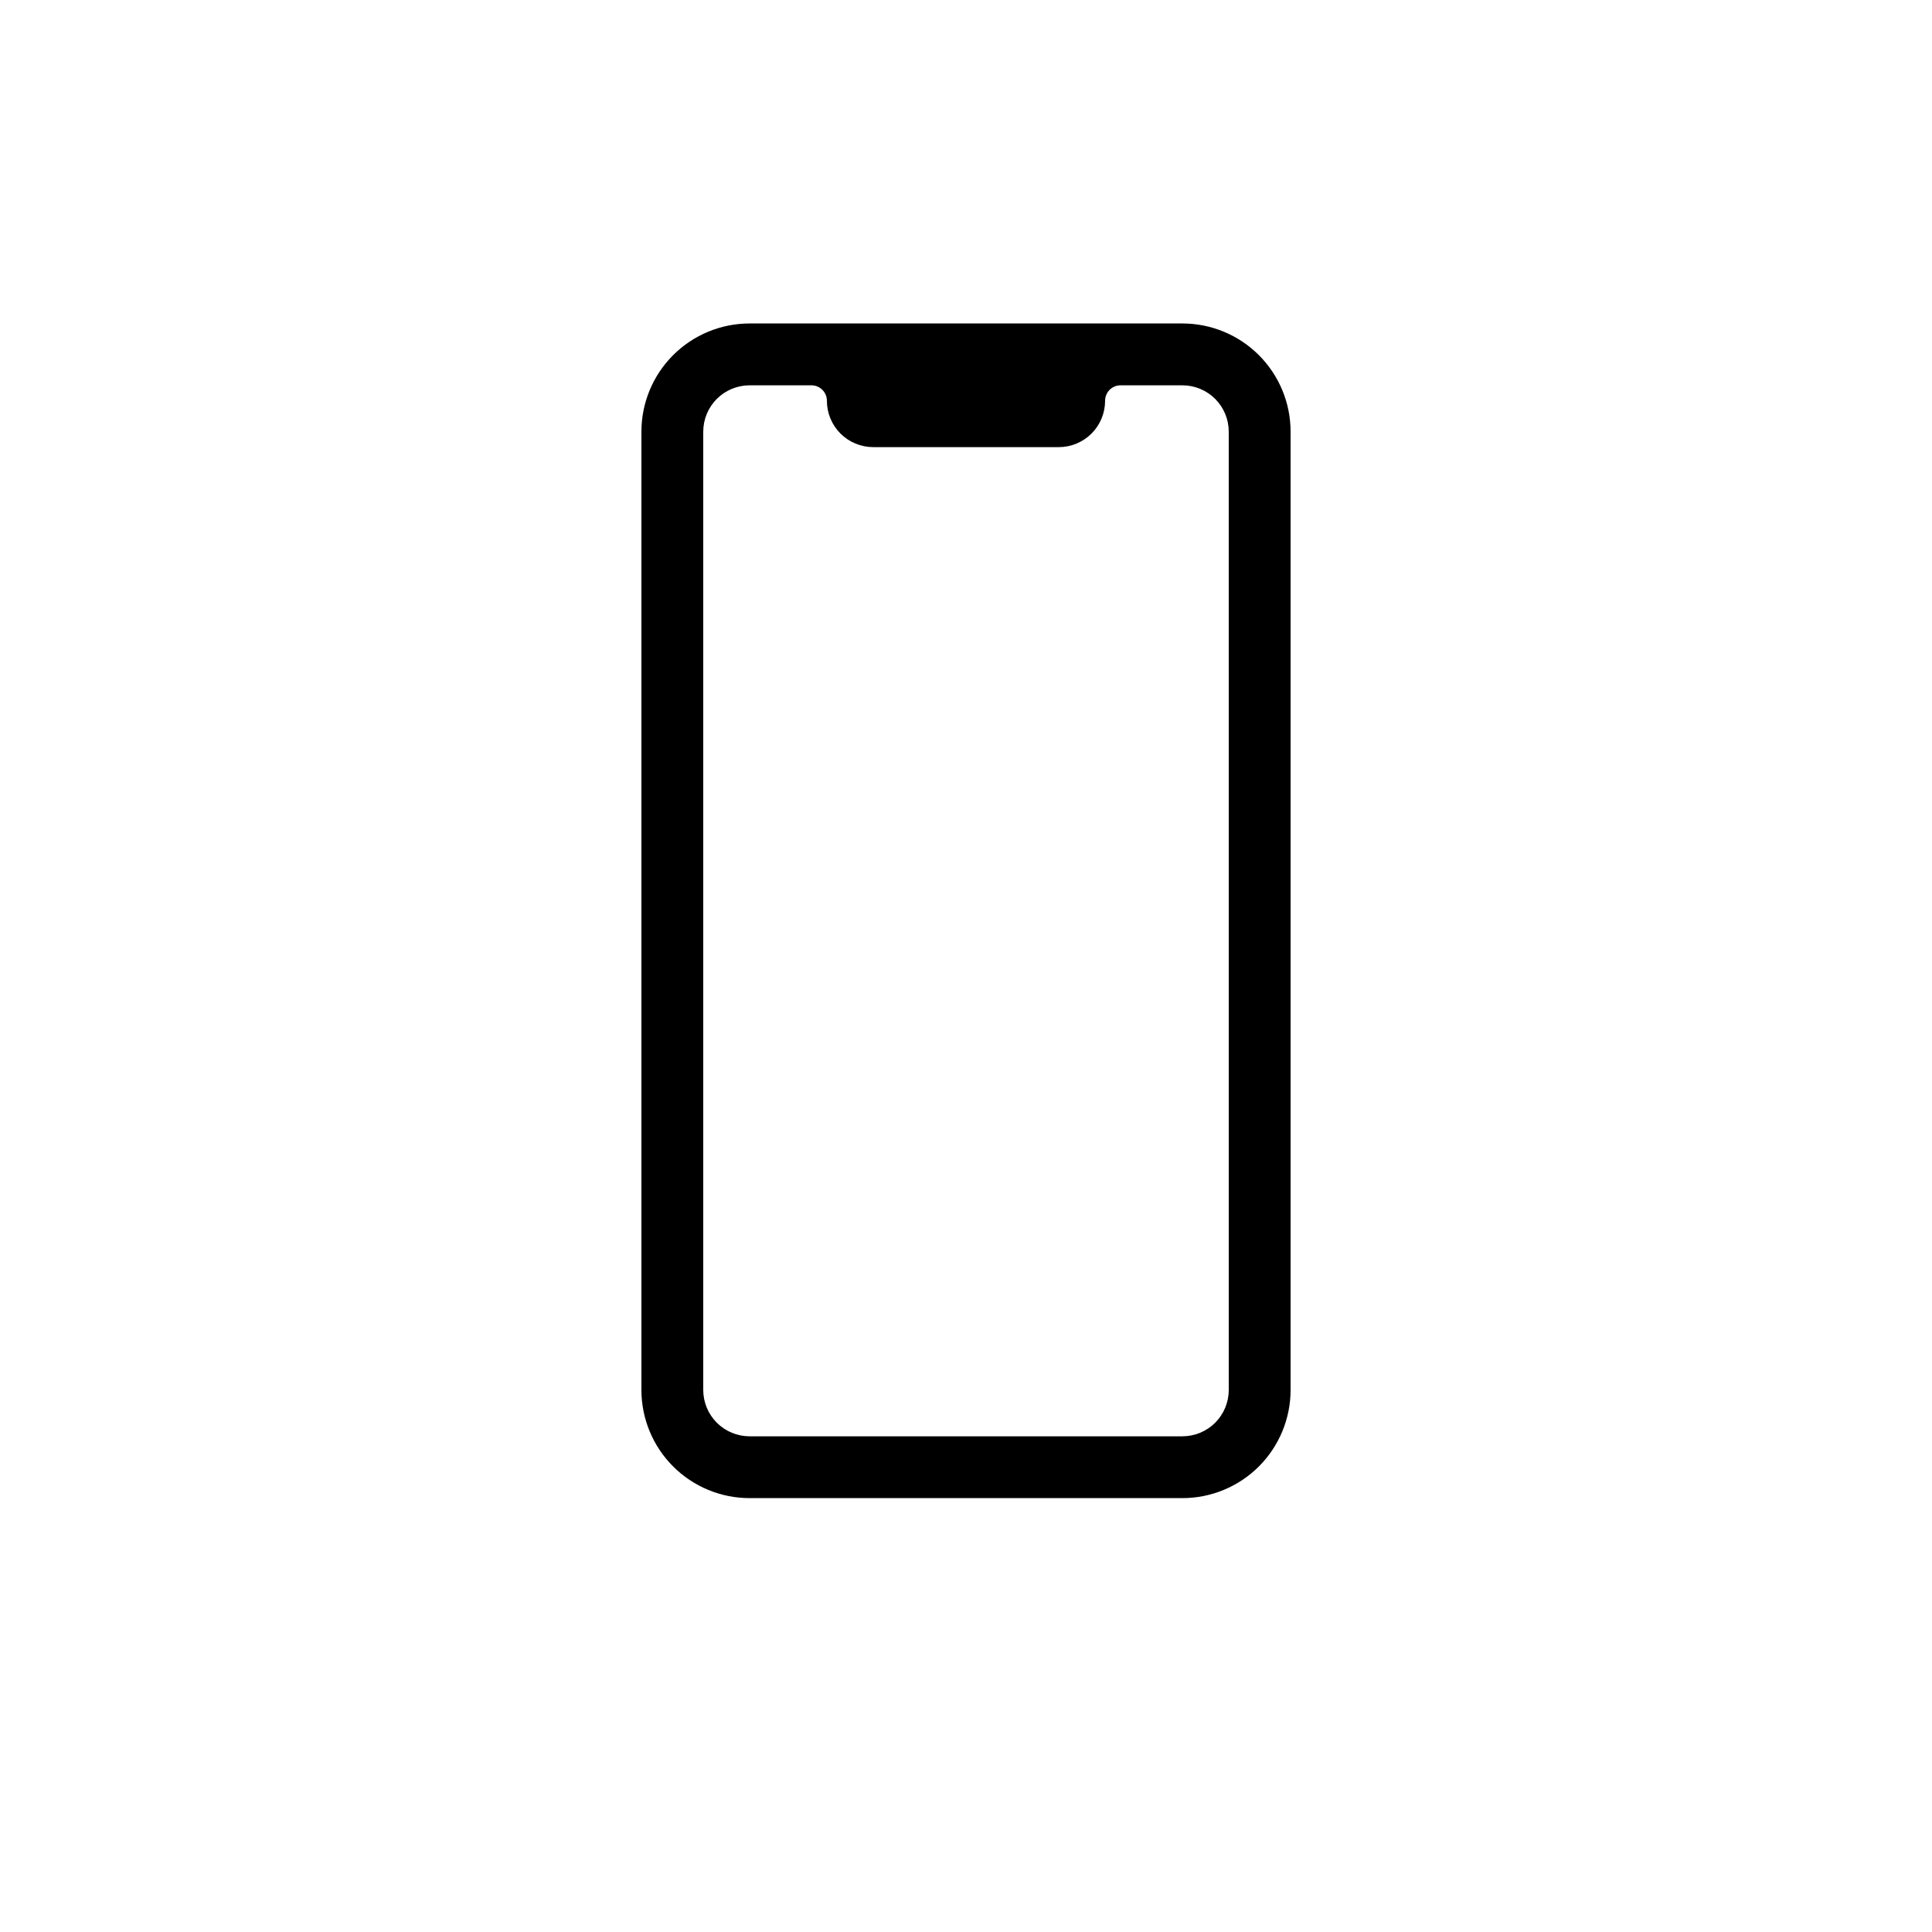 <?xml version="1.0" encoding="UTF-8"?>
<svg width="700pt" height="700pt" version="1.1" viewBox="0 0 700 600" xmlns="http://www.w3.org/2000/svg" xmlns:xlink="http://www.w3.org/1999/xlink">
 <g>
  <path d="m428.4 67.199h-156.8c-10.398 0-20.367 4.129-27.719 11.48-7.352 7.352-11.484 17.324-11.484 27.719v347.2c0 10.395 4.133 20.367 11.484 27.719 7.352 7.352 17.32 11.48 27.719 11.48h156.8c10.398 0 20.367-4.129 27.719-11.48 7.352-7.352 11.484-17.324 11.484-27.719v-347.2c0-10.395-4.133-20.367-11.484-27.719-7.352-7.352-17.32-11.48-27.719-11.48zm16.801 386.4v0.004c0 4.453-1.77 8.727-4.918 11.879-3.152 3.148-7.426 4.918-11.883 4.918h-156.8c-4.457 0-8.73-1.77-11.883-4.918-3.148-3.152-4.918-7.426-4.918-11.879v-347.2c0-4.453 1.77-8.727 4.918-11.879 3.152-3.148 7.426-4.918 11.883-4.918h22.398c1.484 0 2.91 0.59 3.961 1.637 1.051 1.051 1.641 2.477 1.641 3.961 0 4.457 1.77 8.73 4.918 11.879 3.152 3.152 7.426 4.922 11.879 4.922h67.203c4.453 0 8.727-1.77 11.879-4.922 3.148-3.148 4.918-7.422 4.918-11.879 0-3.094 2.508-5.598 5.602-5.598h22.398c4.457 0 8.73 1.77 11.883 4.918 3.148 3.152 4.918 7.426 4.918 11.879z"/>
 </g>
</svg>

